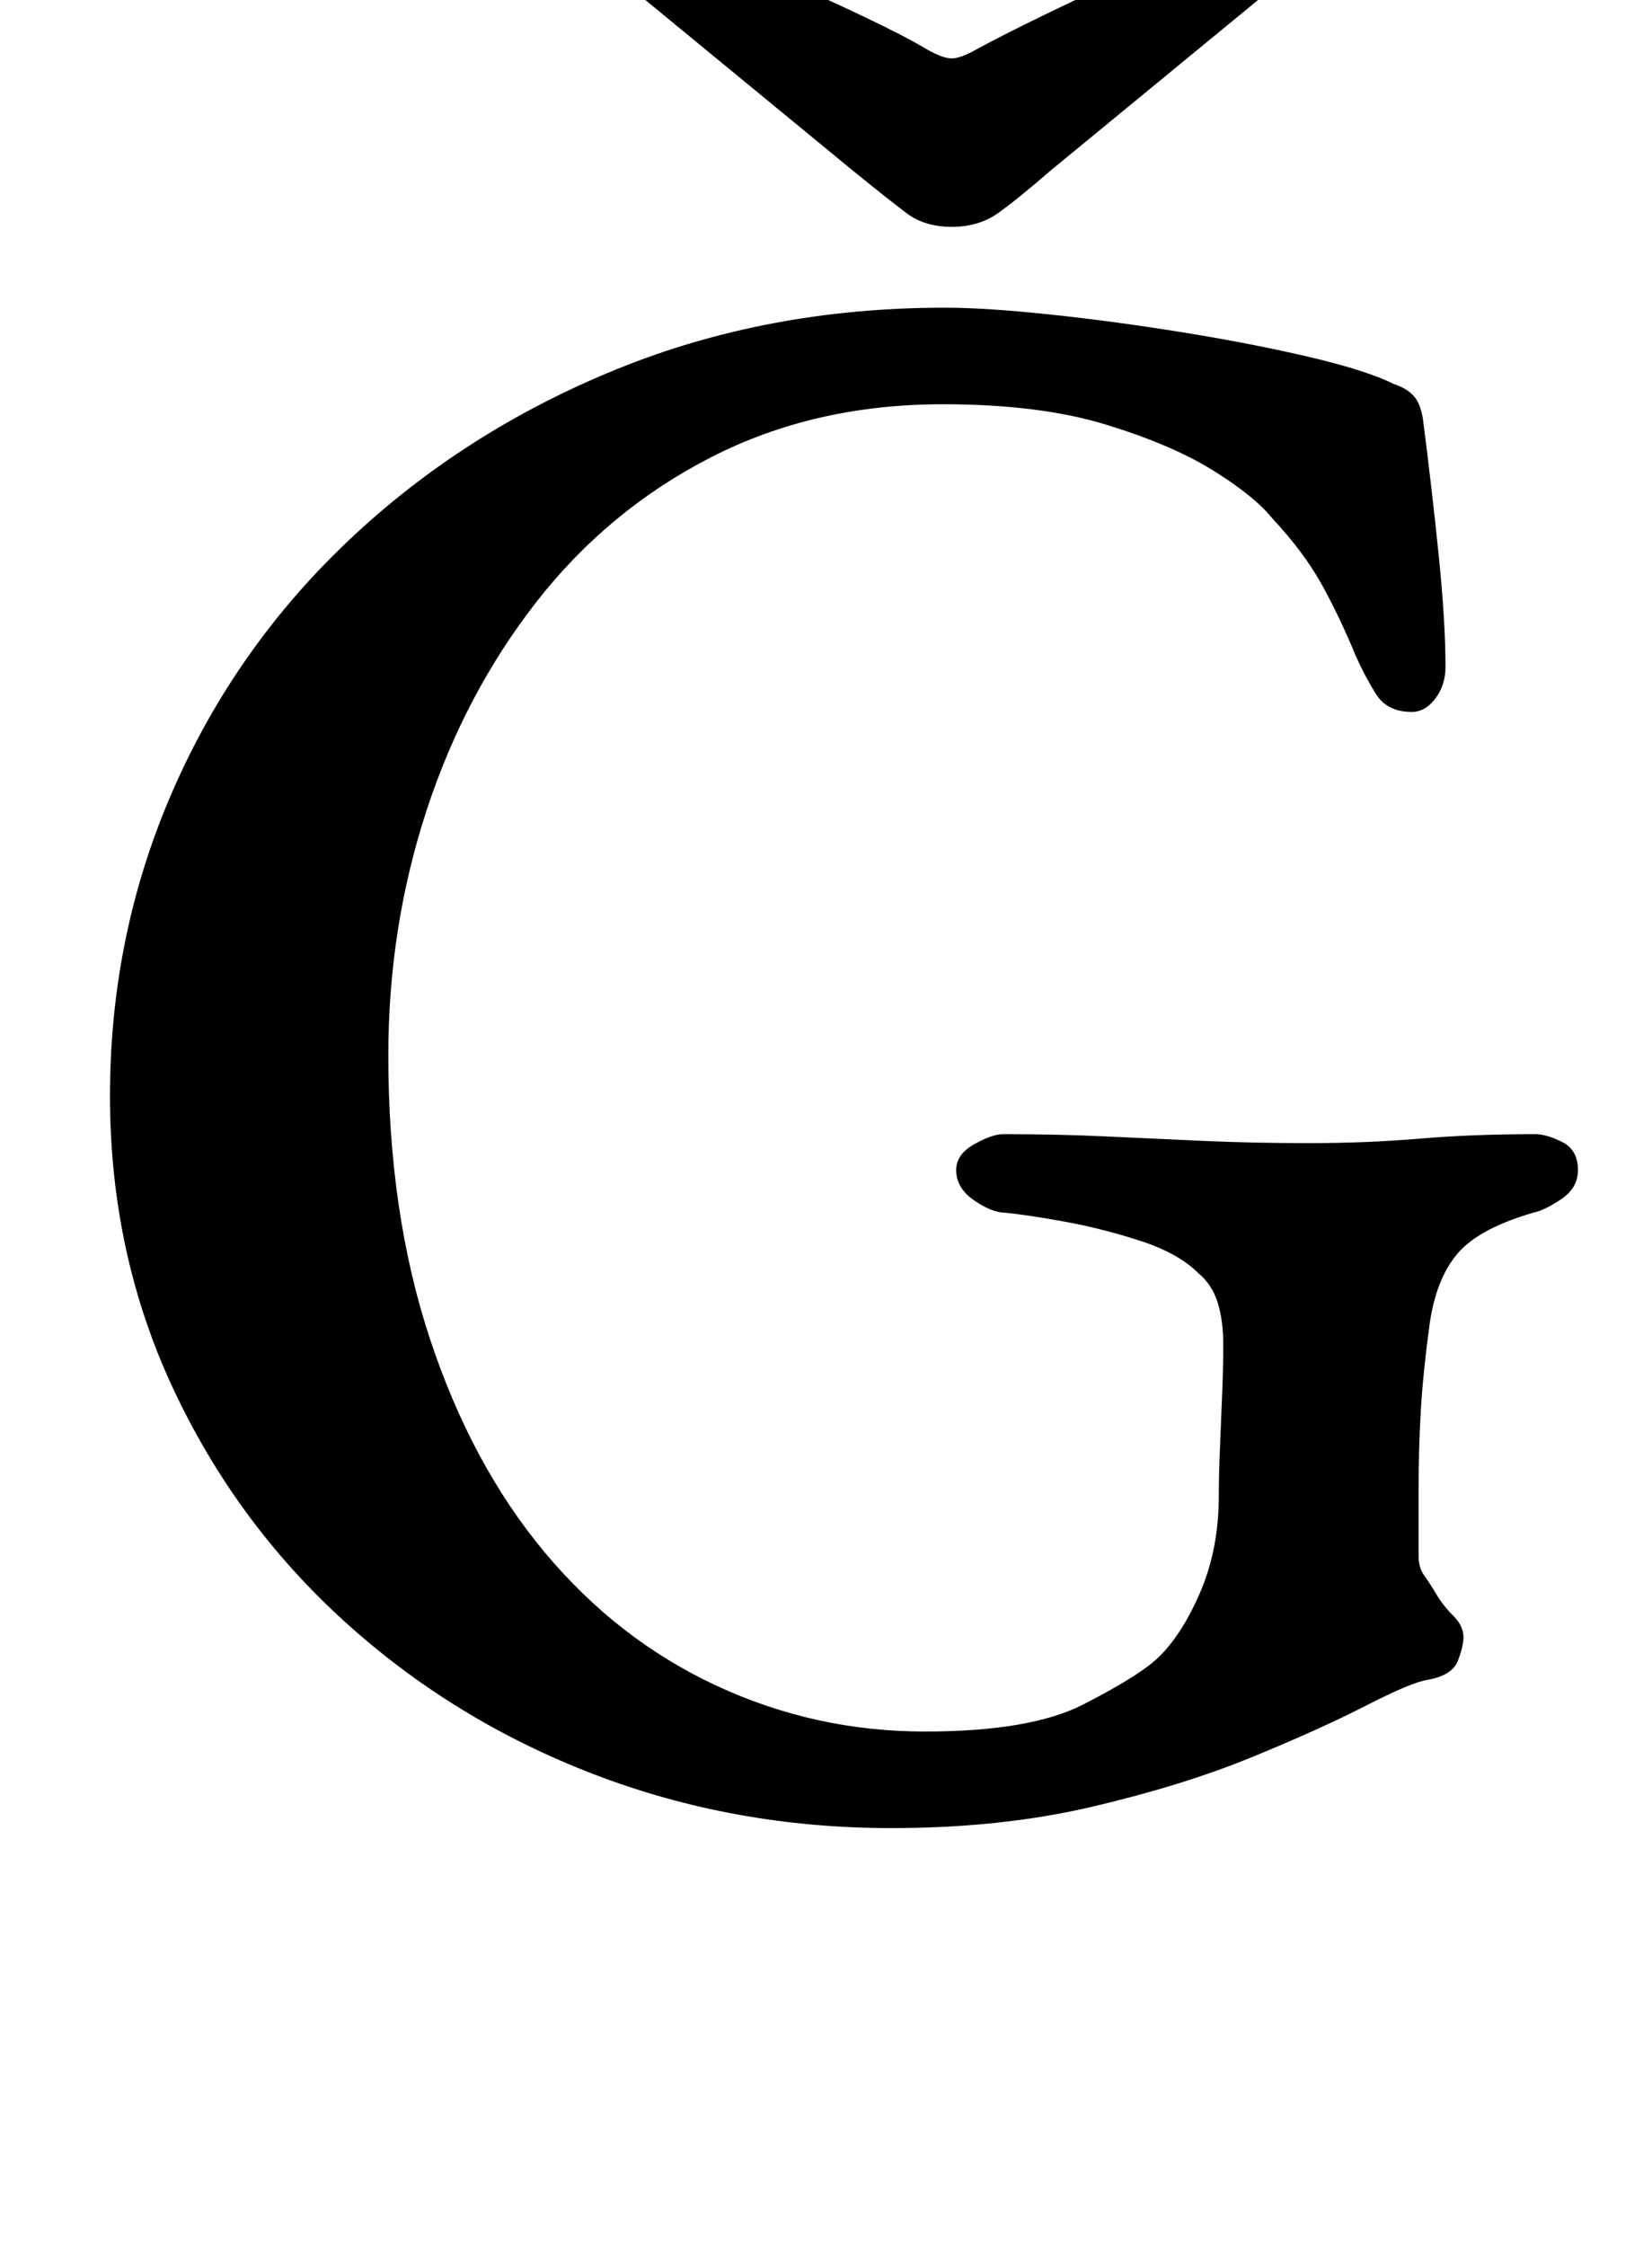 <?xml version="1.0" standalone="no"?>
<!DOCTYPE svg PUBLIC "-//W3C//DTD SVG 1.1//EN" "http://www.w3.org/Graphics/SVG/1.1/DTD/svg11.dtd" >
<svg xmlns="http://www.w3.org/2000/svg" xmlns:xlink="http://www.w3.org/1999/xlink" version="1.1" viewBox="-10 0 736 1000">
  <g transform="matrix(1 0 0 -1 0 800)">
   <path fill="currentColor"
d="M387 -14q-70 0 -132.5 24t-111 68t-76.5 104t-28 130q0 72 28 136t79 112t118.5 75.5t146.5 27.5q18 0 46.5 -3t59.5 -8t56.5 -11t37.5 -12q6 -2 9 -5.5t4 -10.5q4 -31 7 -60.5t3 -49.5q0 -8 -4.5 -14t-10.5 -6q-11 0 -16 8t-9 17q-7 17 -15 31.5t-22 29.5
q-8 10 -26.5 21.5t-48 20.5t-72.5 9q-57 0 -103 -23.5t-78 -64.5t-49 -93t-17 -109q0 -70 18.5 -126t51 -95t76.5 -59.5t93 -20.5q47 0 70.5 12t32.5 20q11 10 19.5 29.5t8.5 43.5q0 9 0.5 21t1 24.5t0.5 21.5q0 11 -2.5 19t-8.5 13q-9 9 -26 14.5t-33.5 8.5t-26.5 4
q-6 0 -14 5.5t-8 13.5q0 7 8 11.5t13 4.5q24 0 45.5 -1t43.5 -2t47 -1q26 0 49.5 2t51.5 2q5 0 12 -3.5t7 -12.5q0 -8 -7.5 -13t-12.5 -6q-24 -7 -33.5 -18t-12.5 -31q-3 -22 -4 -39t-1 -36v-29q0 -5 2.5 -8.5t5.5 -8.5t7.5 -9.5t4.5 -9.5q0 -4 -2.5 -10.5t-13.5 -8.5
q-7 -1 -27.5 -11.5t-51 -23t-71 -22t-89.5 -9.5zM278 831q6 0 22 -6t35.5 -14.5t38.5 -17.5t29 -15q7 -4 11 -4t11 4q11 6 29.5 15t38.5 18t36 15t21 6q15 0 15 -12q0 -8 -6 -13l-101 -83q-15 -13 -23.5 -19t-20.5 -6t-20 6t-24 19l-101 83q-7 7 -7 13q0 11 16 11z" />
  </g>

</svg>
